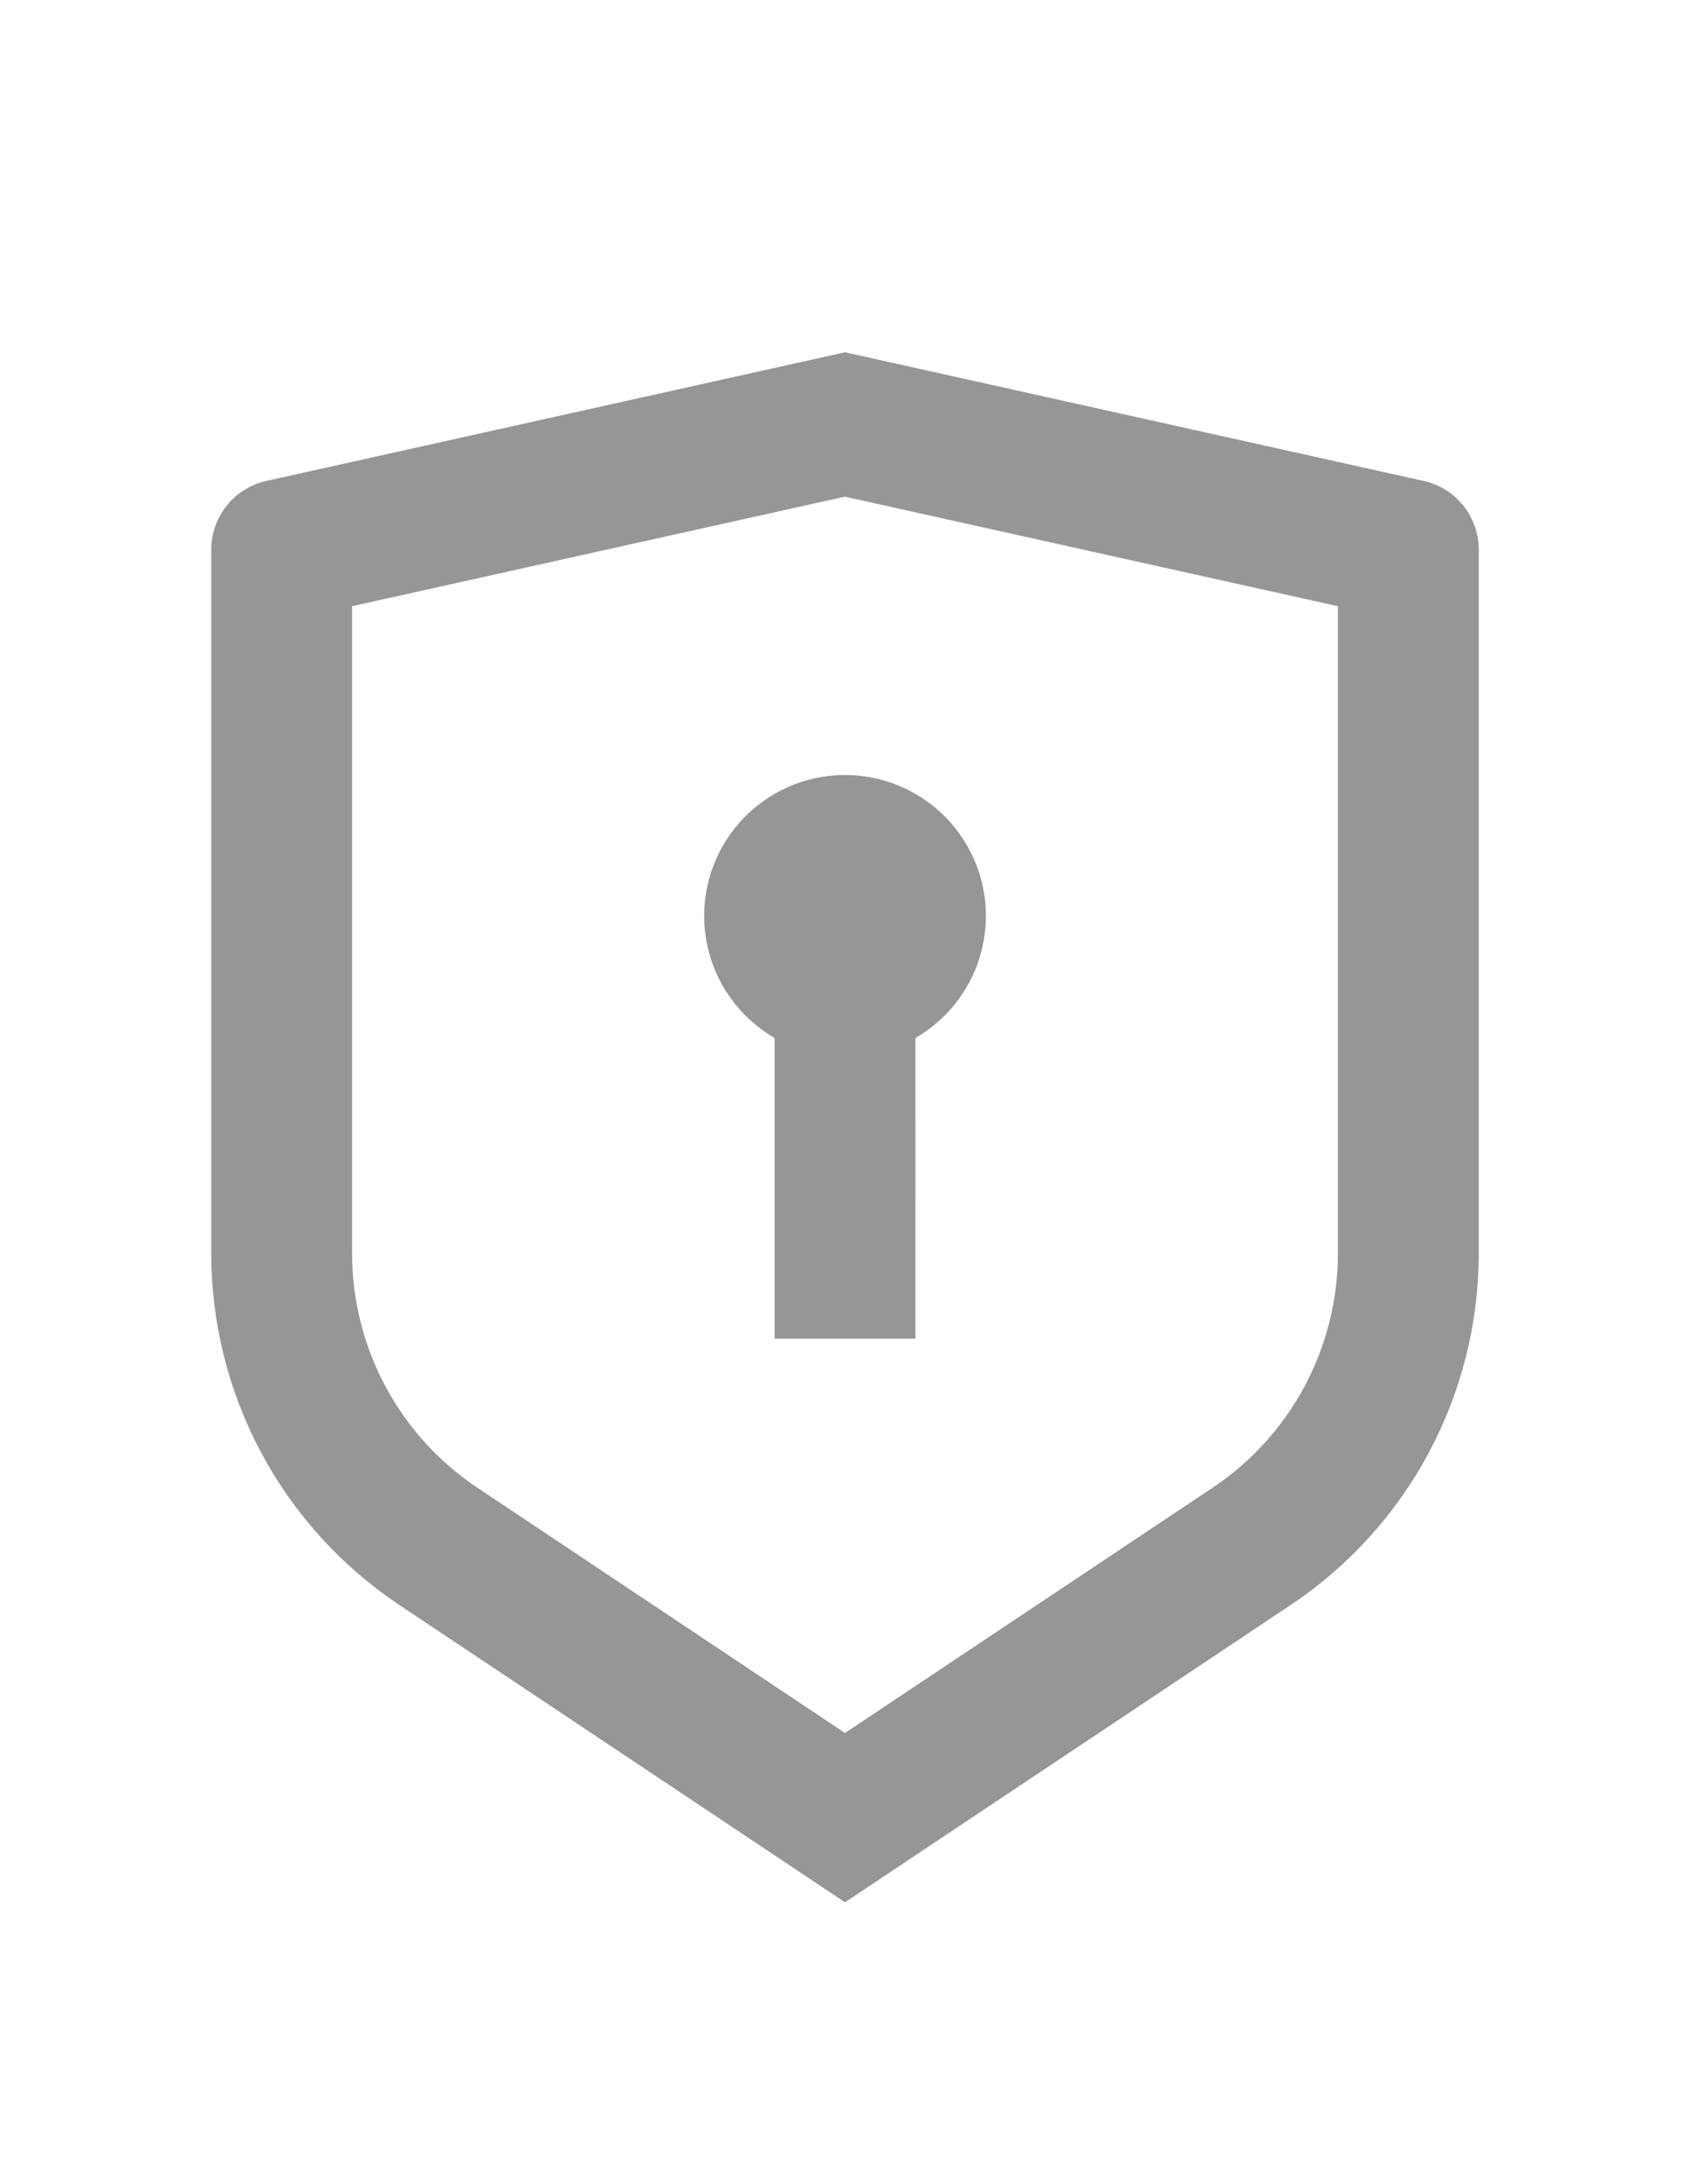 <svg width="24" height="31" viewBox="0 0 24 31" fill="none" xmlns="http://www.w3.org/2000/svg">
<path d="M12 5L20.217 6.826C20.439 6.875 20.638 6.999 20.78 7.176C20.922 7.354 21 7.575 21 7.802V17.789C21 18.777 20.756 19.749 20.29 20.62C19.824 21.491 19.15 22.233 18.328 22.781L12 27L5.672 22.781C4.85 22.233 4.176 21.491 3.71 20.62C3.244 19.75 3 18.778 3 17.79V7.802C3 7.575 3.078 7.354 3.22 7.176C3.362 6.999 3.561 6.875 3.783 6.826L12 5ZM12 7.049L5 8.604V17.789C5 18.448 5.163 19.096 5.473 19.676C5.784 20.257 6.233 20.752 6.781 21.117L12 24.597L17.219 21.117C17.767 20.752 18.216 20.257 18.526 19.677C18.837 19.096 19 18.448 19 17.79V8.604L12 7.05V7.049ZM12 11C12.44 11 12.868 11.145 13.218 11.413C13.567 11.681 13.819 12.057 13.933 12.482C14.047 12.907 14.017 13.358 13.849 13.765C13.68 14.172 13.382 14.512 13.001 14.732L13 19H11V14.732C10.619 14.512 10.321 14.172 10.152 13.765C9.984 13.359 9.954 12.908 10.068 12.482C10.182 12.057 10.433 11.681 10.783 11.413C11.132 11.145 11.56 11 12 11Z" fill="#969696"/>
</svg>
